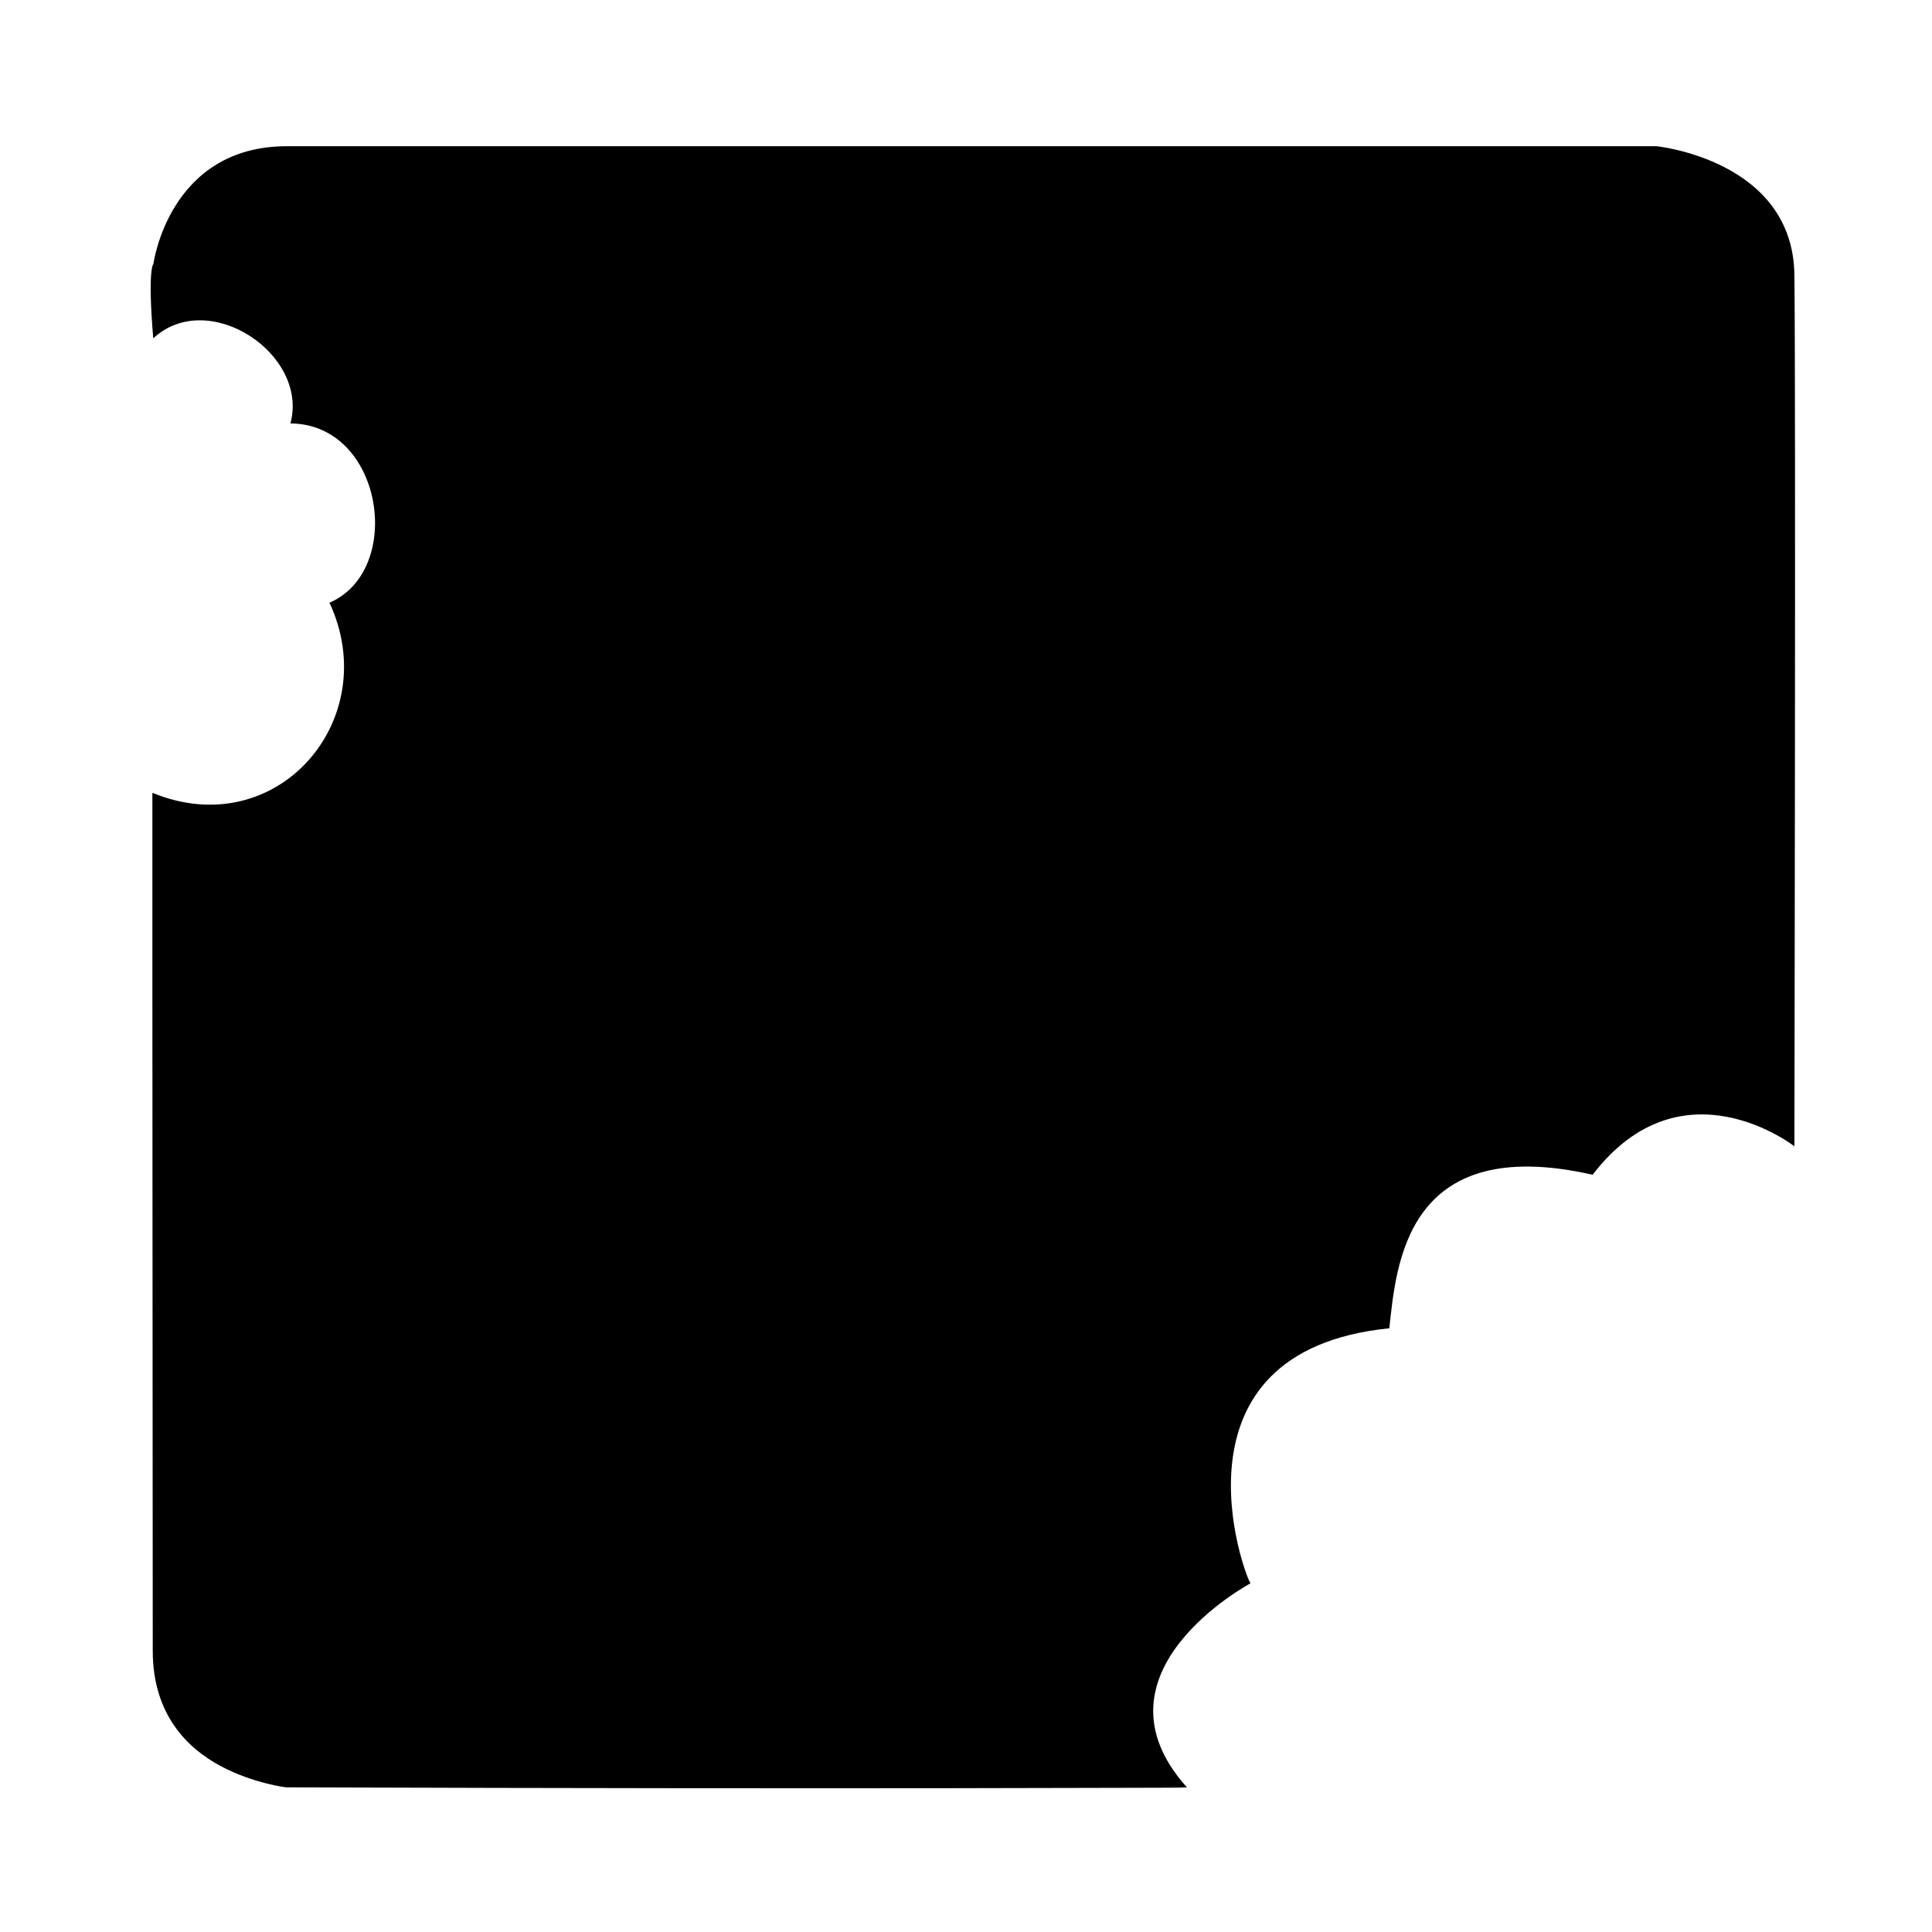 <?xml version="1.0" encoding="utf-8"?>
<svg viewBox="0 0 770 770" xmlns="http://www.w3.org/2000/svg">
  <path class="st0" d="M 553.71,529.39c-90.86,9.14-57.64,98.85-55.31,101.64c0,0-66.53,35.5-25.33,81.35 c-2.76-0.22-9.23-0.72-10.22-0.78c0.61,0.06,3.48,0.31,10.3,0.87c-12.33-0.03-122.49,0.65-359.22-0.13c0,0-13.01-1.55-26.03-8.5 c-13.01-6.96-27.02-20.31-27.02-45.93c0-51.23-0.15-265.1-0.15-265.1s0,13.64,0-76.83c49.77,20.45,92.27-29.32,70.58-75.77 c30-12.86,21.49-71.2-15.57-71.45c7.49-27.55-32.63-54.31-54.66-33.92c-2.35-27.93,0.07-29.67,0.07-29.67s6.16-46.9,53.24-46.9 h545.76c0,0,54.43,5.43,55.01,51.33c0.58,45.91,0,347.26,0,347.26s-44.85-35.08-80.42,11.34 C560.13,451.3,556.5,504.25,553.71,529.39"/>
</svg>